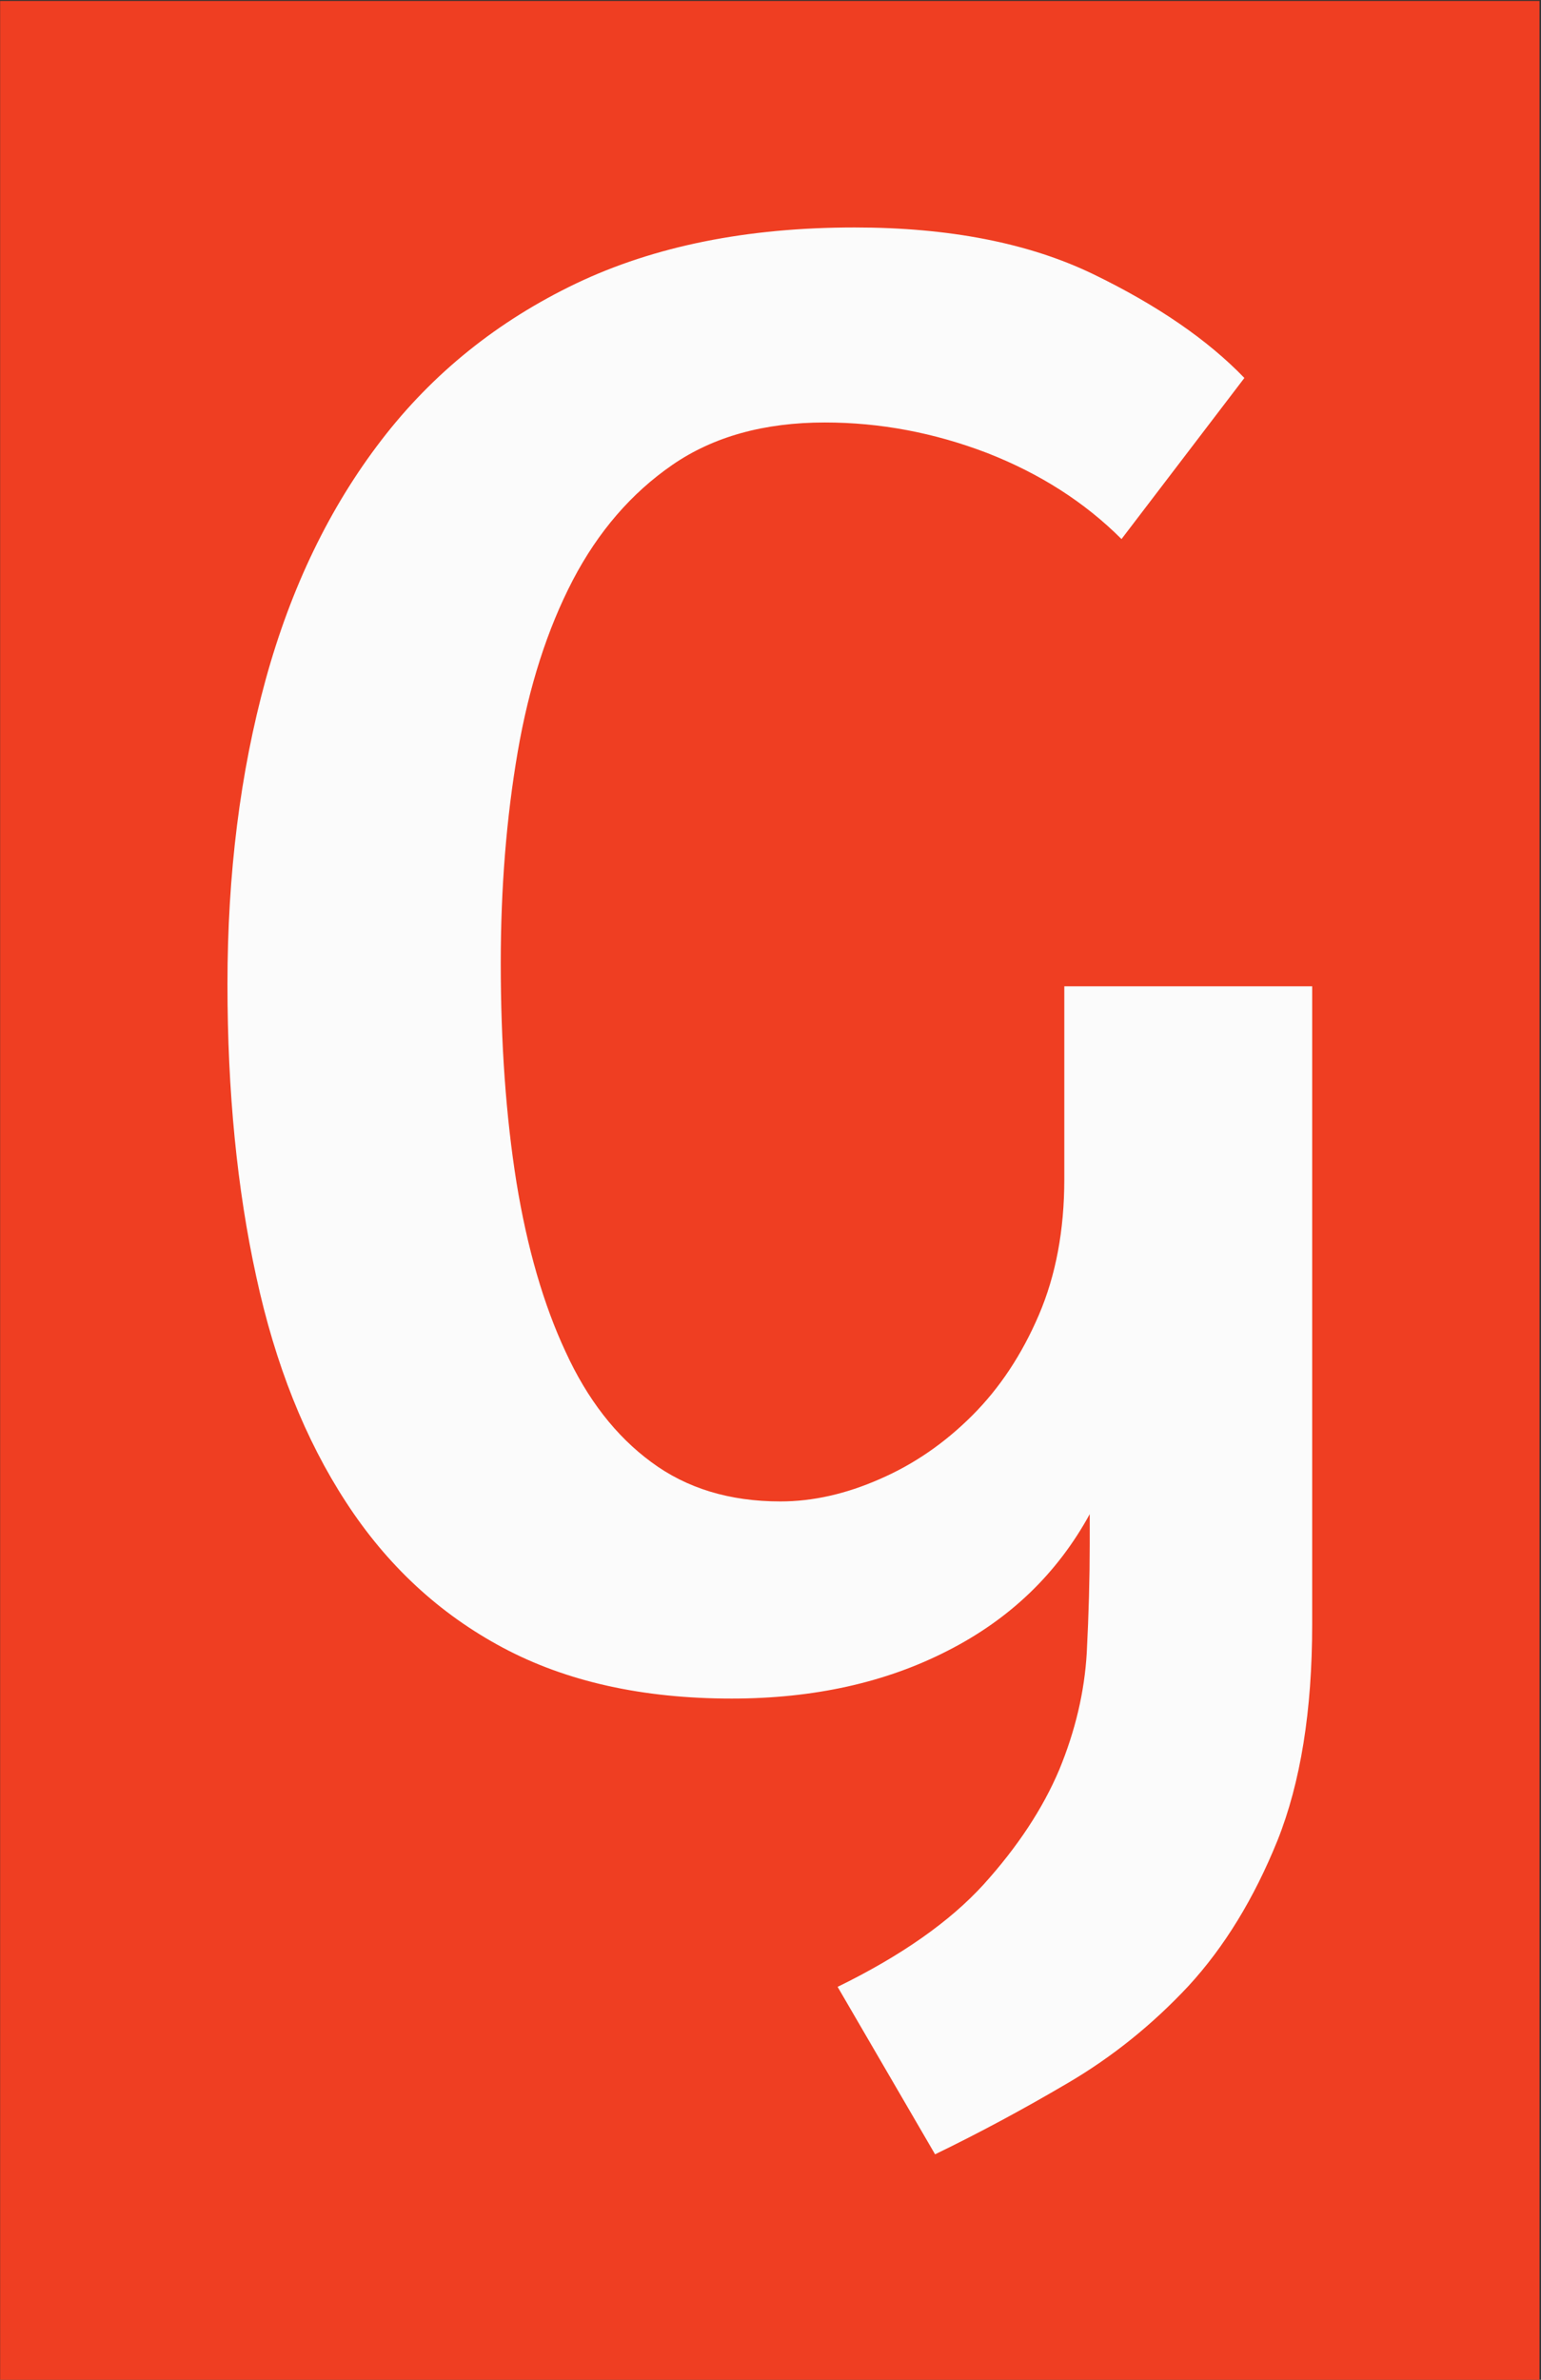 <svg xmlns="http://www.w3.org/2000/svg" version="1.1" xmlns:xlink="http://www.w3.org/1999/xlink" xmlns:svgjs="http://svgjs.dev/svgjs" width="2000" height="3087" viewBox="0 0 2000 3087"><rect x="0" y="0" width="2000" height="3087" fill="#333333" stroke="none"/><g transform="matrix(1,0,0,1,-0.888,1.25)"><svg viewBox="0 0 160 247" data-background-color="#f23b11" preserveAspectRatio="xMidYMid meet" height="3087" width="2000" xmlns="http://www.w3.org/2000/svg" xmlns:xlink="http://www.w3.org/1999/xlink"><g id="tight-bounds" transform="matrix(1,0,0,1,0.071,-0.1)"><svg viewBox="0 0 159.858 247.2" height="247.2" width="159.858"><g><svg viewBox="0 0 159.858 247.2" height="247.2" width="159.858"><g><svg viewBox="0 0 159.858 247.2" height="247.2" width="159.858"><g><svg viewBox="0 0 159.858 247.2" height="247.2" width="159.858"><g><svg viewBox="0 0 159.858 247.2" height="247.2" width="159.858"><rect width="159.858" height="247.2" x="0" y="0" opacity="1" fill="#ef3e22" data-fill-palette-color="tertiary"></rect><g transform="matrix(1,0,0,1,23.608,23.608)"><svg width="112.643" viewBox="2.15 -34.3 25.6 45.45" height="199.985" data-palette-color="#fbfbfb"><path d="M18.85 11.15L16.55 7.2Q18.8 6.1 20 4.78 21.2 3.45 21.78 2.08 22.35 0.7 22.43-0.68 22.5-2.05 22.5-3.25L22.5-3.25 22.5-3.95Q21.35-1.85 19.15-0.73 16.95 0.4 14.05 0.4L14.05 0.4Q10.9 0.4 8.65-0.8 6.4-2 4.95-4.23 3.5-6.45 2.83-9.55 2.15-12.65 2.15-16.45L2.15-16.45Q2.15-20.35 3.05-23.63 3.95-26.9 5.78-29.28 7.6-31.65 10.38-32.98 13.15-34.3 16.95-34.3L16.95-34.3Q20.3-34.3 22.58-33.2 24.85-32.1 26.15-30.75L26.15-30.75 23.25-26.95Q21.95-28.25 20.08-28.98 18.2-29.7 16.25-29.7L16.25-29.7Q14.1-29.7 12.65-28.7 11.2-27.7 10.3-25.98 9.4-24.25 9-21.93 8.6-19.6 8.6-16.95L8.6-16.95Q8.6-14.1 8.97-11.78 9.35-9.45 10.13-7.78 10.9-6.1 12.15-5.18 13.4-4.25 15.2-4.25L15.2-4.25Q16.35-4.25 17.55-4.78 18.75-5.3 19.73-6.28 20.7-7.25 21.3-8.65 21.9-10.05 21.9-11.85L21.9-11.85 21.9-16.4 27.75-16.4 27.75-1.35Q27.75 1.7 26.93 3.75 26.1 5.8 24.83 7.18 23.55 8.55 21.98 9.47 20.4 10.4 18.85 11.15L18.85 11.15Z" opacity="1" transform="matrix(1,0,0,1,0,0)" fill="#fbfbfb" class="undefined-text-0" data-fill-palette-color="quaternary" id="text-0"></path></svg></g></svg></g></svg></g></svg></g><g></g></svg></g><defs></defs></svg><rect width="159.858" height="247.2" fill="none" stroke="none" visibility="hidden"></rect></g></svg></g></svg>